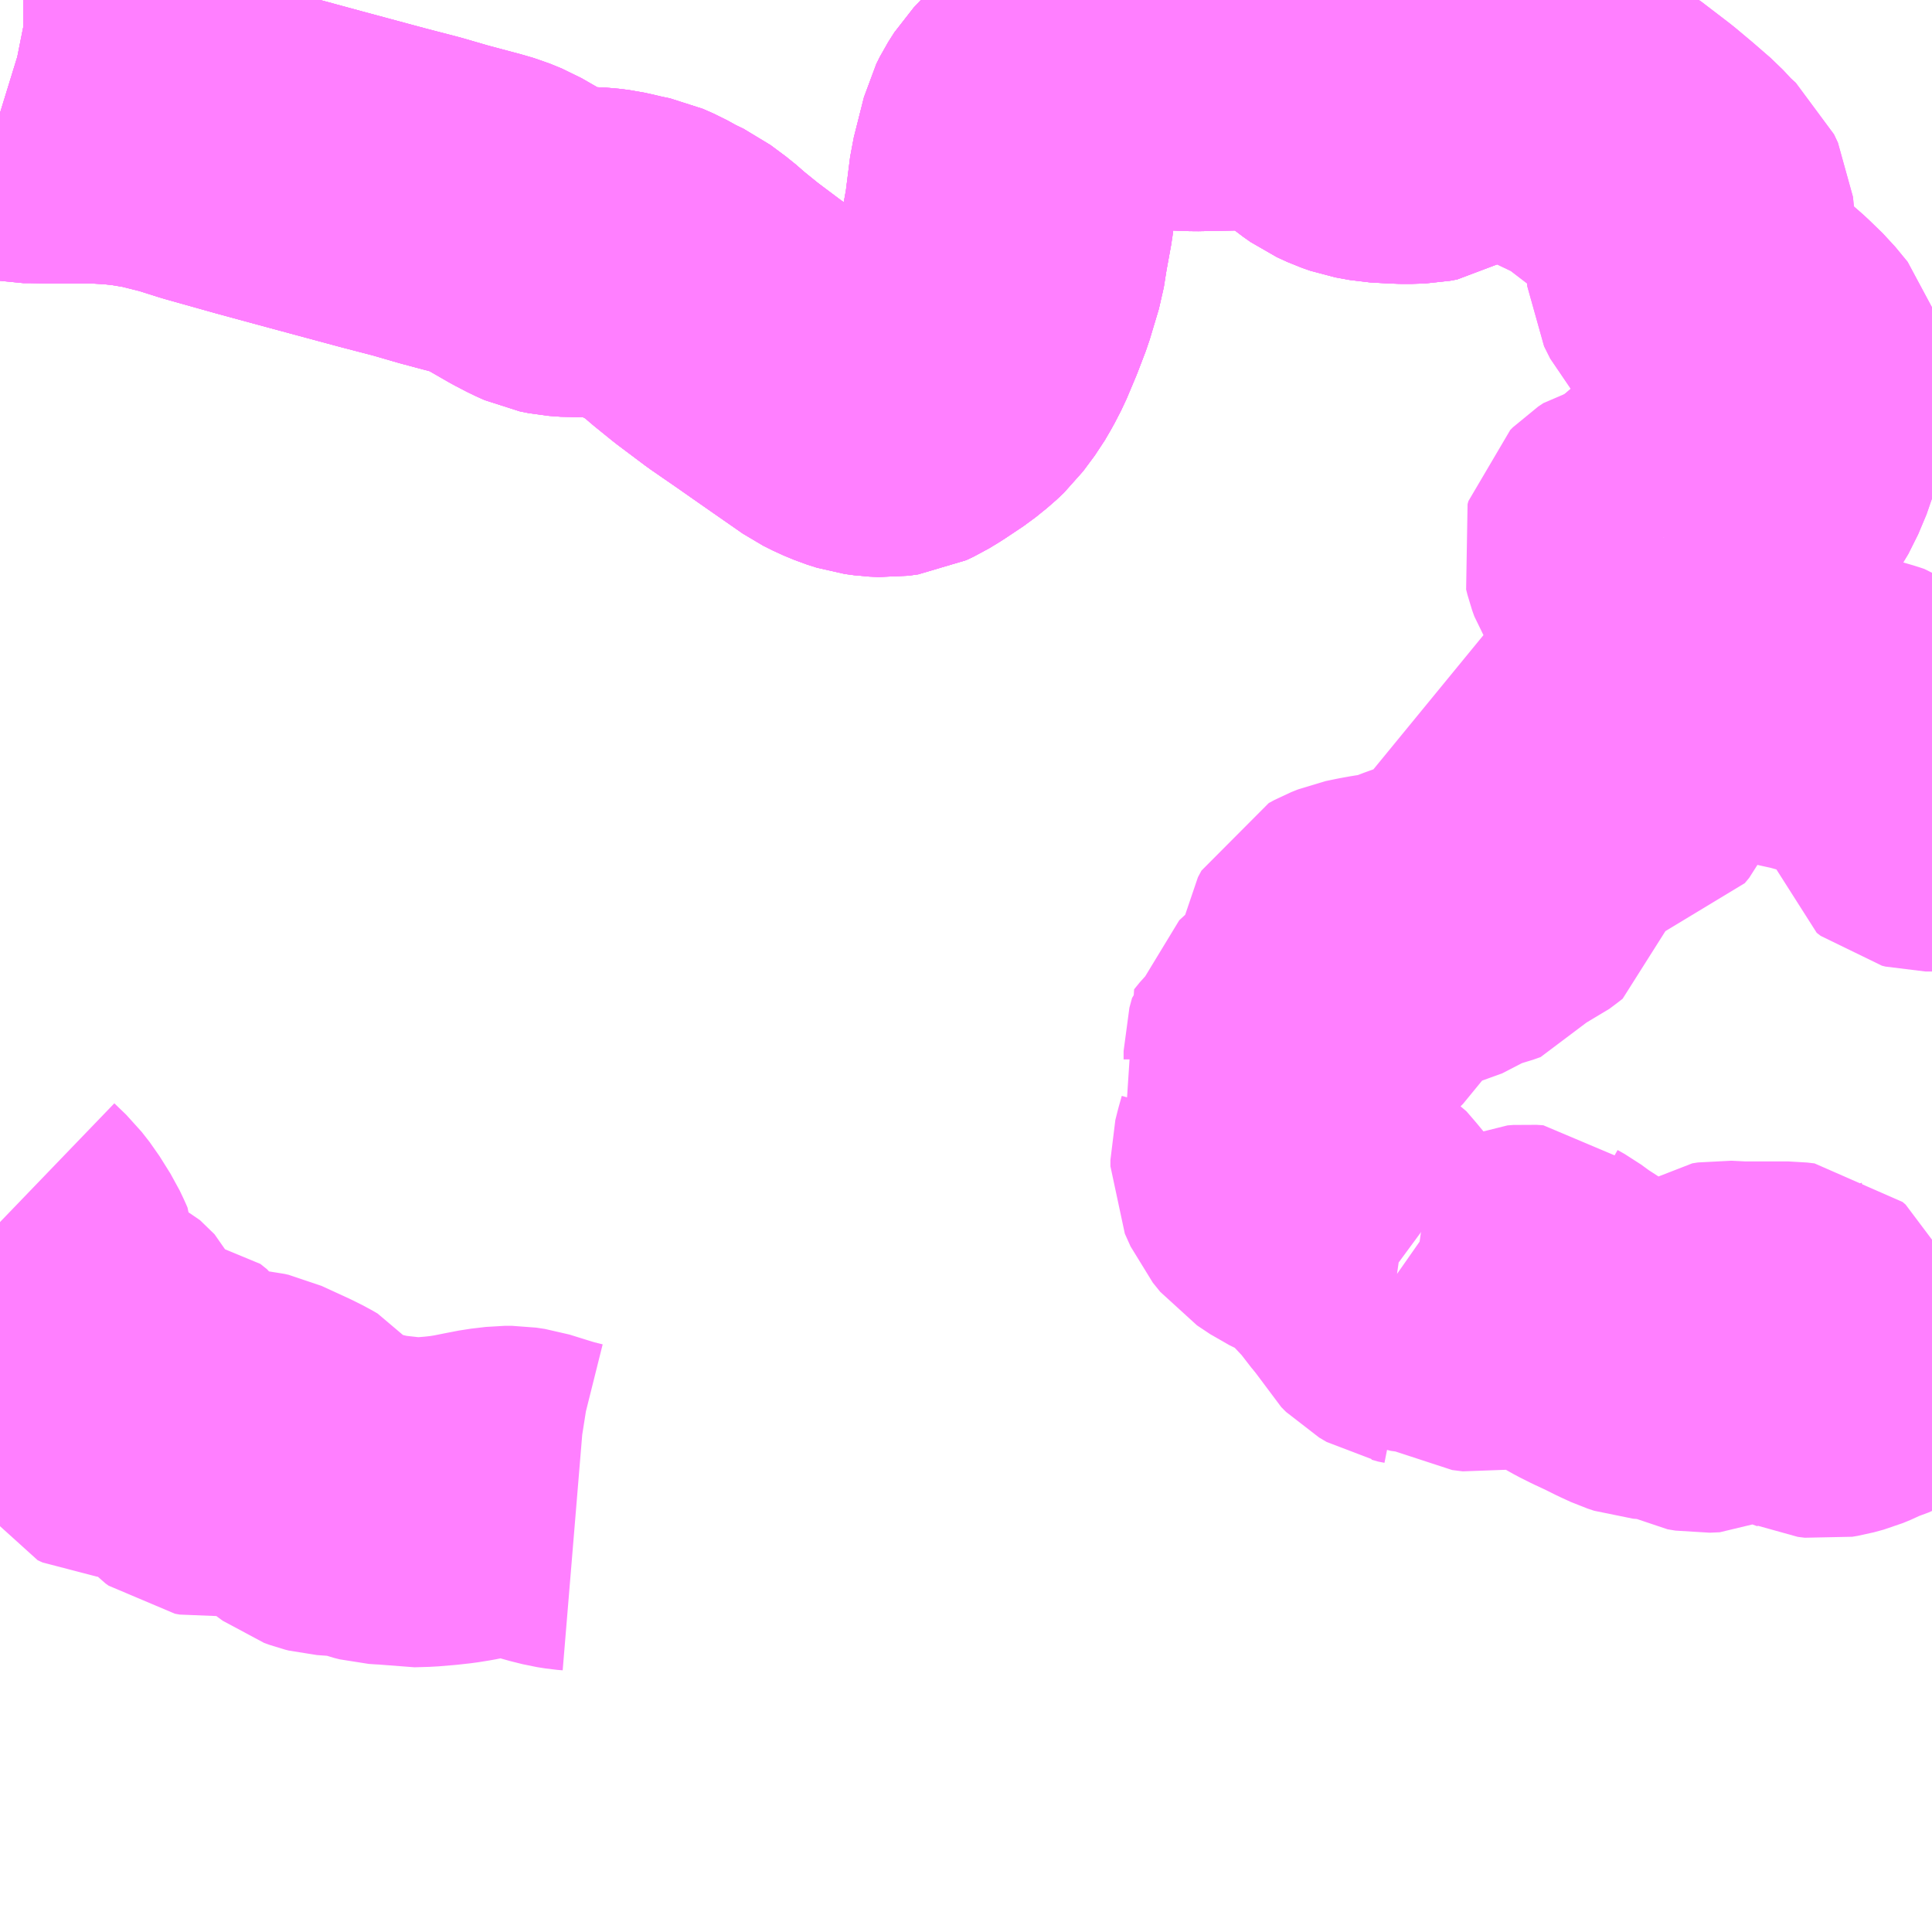 <?xml version="1.0" encoding="UTF-8"?>
<svg  xmlns="http://www.w3.org/2000/svg" xmlns:xlink="http://www.w3.org/1999/xlink" xmlns:go="http://purl.org/svgmap/profile" property="N07_001,N07_002,N07_003,N07_004,N07_005,N07_006,N07_007" viewBox="13187.988 -3467.285 4.395 4.395" go:dataArea="13187.98828125 -3467.28515625 4.39453125 4.39453125" >
<globalCoordinateSystem srsName="http://purl.org/crs/84" transform="matrix(100.0,0.0,0.0,-100.0,0.0,0.0)" />
<defs>
 <g id="p0" >
  <circle cx="0.0" cy="0.0" r="3" stroke="green" stroke-width="0.75" vector-effect="non-scaling-stroke" />
 </g>
</defs>
<g fill="none" fill-rule="evenodd" stroke="#FF00FF" stroke-width="0.75" opacity="0.5" vector-effect="non-scaling-stroke" stroke-linejoin="bevel" >
<path content="1,広島電鉄（株）,広島～益田,1.0,1.0,1.0," xlink:title="1" d="M13187.988,-3467.028L13188.001,-3467.024L13188.041,-3467.016L13188.058,-3467.016L13188.111,-3467.015L13188.211,-3467.015L13188.259,-3467.012L13188.295,-3467.008L13188.343,-3467L13188.407,-3466.984L13188.464,-3466.966L13188.578,-3466.934L13188.67,-3466.909L13188.718,-3466.896L13188.859,-3466.858L13188.936,-3466.838L13188.998,-3466.82L13189.073,-3466.8L13189.097,-3466.793L13189.124,-3466.782L13189.157,-3466.763L13189.197,-3466.74L13189.224,-3466.726L13189.244,-3466.717L13189.264,-3466.713L13189.291,-3466.711L13189.329,-3466.712L13189.349,-3466.711L13189.373,-3466.708L13189.391,-3466.704L13189.412,-3466.699L13189.436,-3466.694L13189.461,-3466.683L13189.49,-3466.667L13189.517,-3466.654L13189.552,-3466.628L13189.576,-3466.607L13189.618,-3466.573L13189.682,-3466.525L13189.74,-3466.485L13189.78,-3466.457L13189.823,-3466.427L13189.892,-3466.379L13189.914,-3466.368L13189.938,-3466.358L13189.96,-3466.351L13189.982,-3466.348L13190.004,-3466.347L13190.026,-3466.35L13190.043,-3466.358L13190.066,-3466.372L13190.108,-3466.4L13190.134,-3466.421L13190.151,-3466.437L13190.177,-3466.472L13190.191,-3466.496L13190.205,-3466.523L13190.226,-3466.573L13190.244,-3466.62L13190.265,-3466.69L13190.272,-3466.734L13190.283,-3466.794L13190.294,-3466.881L13190.317,-3466.972L13190.325,-3466.988L13190.339,-3467.01L13190.357,-3467.029L13190.388,-3467.059L13190.438,-3467.104L13190.471,-3467.123L13190.488,-3467.13L13190.511,-3467.135L13190.529,-3467.138L13190.556,-3467.142L13190.582,-3467.141L13190.653,-3467.136L13190.707,-3467.134L13190.763,-3467.135L13190.806,-3467.136L13190.833,-3467.138L13190.85,-3467.138L13190.86,-3467.139L13190.872,-3467.139L13190.882,-3467.138L13190.909,-3467.131L13190.937,-3467.12L13190.966,-3467.104L13191.005,-3467.075L13191.032,-3467.053L13191.049,-3467.041L13191.073,-3467.03L13191.093,-3467.023L13191.126,-3467.017L13191.161,-3467.015L13191.186,-3467.014L13191.218,-3467.015L13191.234,-3467.018L13191.266,-3467.037L13191.436,-3467.146L13191.454,-3467.157L13191.502,-3467.19L13191.634,-3467.273L13191.654,-3467.285"/>
<path content="1,石見交通（株）,新広益線,2.0,2.0,2.0," xlink:title="1" d="M13187.988,-3467.028L13188.001,-3467.024L13188.041,-3467.016L13188.058,-3467.016L13188.111,-3467.015L13188.211,-3467.015L13188.259,-3467.012L13188.295,-3467.008L13188.343,-3467L13188.407,-3466.984L13188.464,-3466.966L13188.578,-3466.934L13188.67,-3466.909L13188.718,-3466.896L13188.859,-3466.858L13188.936,-3466.838L13188.998,-3466.82L13189.073,-3466.8L13189.097,-3466.793L13189.124,-3466.782L13189.157,-3466.763L13189.197,-3466.74L13189.224,-3466.726L13189.244,-3466.717L13189.264,-3466.713L13189.291,-3466.711L13189.329,-3466.712L13189.349,-3466.711L13189.373,-3466.708L13189.391,-3466.704L13189.412,-3466.699L13189.436,-3466.694L13189.461,-3466.683L13189.49,-3466.667L13189.517,-3466.654L13189.552,-3466.628L13189.576,-3466.607L13189.618,-3466.573L13189.682,-3466.525L13189.74,-3466.485L13189.78,-3466.457L13189.823,-3466.427L13189.892,-3466.379L13189.914,-3466.368L13189.938,-3466.358L13189.96,-3466.351L13189.982,-3466.348L13190.004,-3466.347L13190.026,-3466.35L13190.043,-3466.358L13190.066,-3466.372L13190.108,-3466.4L13190.134,-3466.421L13190.151,-3466.437L13190.177,-3466.472L13190.191,-3466.496L13190.205,-3466.523L13190.226,-3466.573L13190.244,-3466.62L13190.265,-3466.69L13190.272,-3466.734L13190.283,-3466.794L13190.294,-3466.881L13190.317,-3466.972L13190.325,-3466.988L13190.339,-3467.01L13190.357,-3467.029L13190.388,-3467.059L13190.438,-3467.104L13190.471,-3467.123L13190.488,-3467.13L13190.511,-3467.135L13190.529,-3467.138L13190.556,-3467.142L13190.582,-3467.141L13190.653,-3467.136L13190.707,-3467.134L13190.763,-3467.135L13190.806,-3467.136L13190.833,-3467.138L13190.85,-3467.138L13190.86,-3467.139L13190.872,-3467.139L13190.882,-3467.138L13190.909,-3467.131L13190.937,-3467.12L13190.966,-3467.104L13191.005,-3467.075L13191.032,-3467.053L13191.049,-3467.041L13191.073,-3467.03L13191.093,-3467.023L13191.126,-3467.017L13191.161,-3467.015L13191.186,-3467.014L13191.218,-3467.015L13191.234,-3467.018L13191.266,-3467.037L13191.436,-3467.146L13191.454,-3467.157L13191.502,-3467.19L13191.634,-3467.273L13191.654,-3467.285"/>
<path content="1,石見交通（株）,真砂線,4.0,4.0,4.0," xlink:title="1" d="M13191.166,-3464.387L13191.157,-3464.381L13191.157,-3464.374L13191.162,-3464.36L13191.168,-3464.349L13191.179,-3464.338L13191.196,-3464.328L13191.211,-3464.325L13191.225,-3464.321L13191.235,-3464.315L13191.238,-3464.304L13191.236,-3464.28L13191.238,-3464.262L13191.239,-3464.242L13191.235,-3464.215L13191.234,-3464.196L13191.231,-3464.187"/>
<path content="1,石見交通（株）,真砂線,4.0,4.0,4.0," xlink:title="1" d="M13192.383,-3464.281L13192.373,-3464.265L13192.361,-3464.251L13192.351,-3464.242L13192.34,-3464.238L13192.322,-3464.231L13192.287,-3464.214L13192.264,-3464.206L13192.245,-3464.196L13192.226,-3464.189L13192.207,-3464.182L13192.191,-3464.174L13192.174,-3464.167L13192.152,-3464.161L13192.14,-3464.159L13192.124,-3464.161L13192.115,-3464.165L13192.085,-3464.176L13192.056,-3464.197L13192.035,-3464.215L13192.03,-3464.221L13192.03,-3464.226L13192.041,-3464.231L13192.07,-3464.238L13192.079,-3464.244L13192.084,-3464.249L13192.079,-3464.26L13192.072,-3464.266L13192.055,-3464.268L13191.948,-3464.268L13191.908,-3464.27L13191.895,-3464.268L13191.889,-3464.264L13191.882,-3464.256L13191.88,-3464.249L13191.892,-3464.23L13191.906,-3464.215L13191.907,-3464.204L13191.904,-3464.192L13191.895,-3464.179L13191.884,-3464.174L13191.861,-3464.173L13191.843,-3464.176L13191.822,-3464.187L13191.809,-3464.197L13191.797,-3464.203L13191.78,-3464.203L13191.758,-3464.202L13191.733,-3464.204L13191.718,-3464.209L13191.694,-3464.22L13191.666,-3464.234L13191.638,-3464.247L13191.614,-3464.259L13191.591,-3464.272L13191.526,-3464.314L13191.5,-3464.333L13191.484,-3464.342L13191.474,-3464.351L13191.459,-3464.352L13191.446,-3464.351L13191.43,-3464.344L13191.415,-3464.334L13191.4,-3464.324L13191.389,-3464.318L13191.377,-3464.313L13191.362,-3464.31L13191.338,-3464.313L13191.32,-3464.323L13191.302,-3464.334L13191.28,-3464.348L13191.251,-3464.352L13191.232,-3464.352L13191.203,-3464.356L13191.187,-3464.362L13191.182,-3464.372L13191.176,-3464.38L13191.166,-3464.387"/>
<path content="1,石見交通（株）,真砂線,4.0,4.0,4.0," xlink:title="1" d="M13191.772,-3466.063L13191.784,-3465.972L13191.793,-3465.908L13191.811,-3465.865L13191.833,-3465.827L13191.851,-3465.799L13191.867,-3465.782L13191.888,-3465.768L13191.911,-3465.759L13191.935,-3465.754L13191.956,-3465.747L13191.982,-3465.734L13192.027,-3465.7L13192.045,-3465.689L13192.074,-3465.682L13192.106,-3465.675L13192.149,-3465.663L13192.194,-3465.651L13192.235,-3465.639L13192.247,-3465.635L13192.266,-3465.622L13192.289,-3465.596L13192.325,-3465.537L13192.34,-3465.507L13192.346,-3465.481L13192.351,-3465.459L13192.36,-3465.452L13192.368,-3465.45L13192.383,-3465.45"/>
<path content="1,石見交通（株）,真砂線,4.0,4.0,4.0," xlink:title="1" d="M13191.772,-3466.063L13191.747,-3466.064L13191.729,-3466.061L13191.707,-3466.056L13191.695,-3466.048L13191.689,-3466.042L13191.687,-3466.035L13191.69,-3466.023L13191.695,-3466.009L13191.707,-3465.99L13191.719,-3465.972L13191.731,-3465.955L13191.735,-3465.944L13191.74,-3465.921L13191.74,-3465.898L13191.741,-3465.877L13191.749,-3465.86L13191.754,-3465.836L13191.758,-3465.818L13191.778,-3465.786L13191.788,-3465.771L13191.792,-3465.753L13191.789,-3465.74L13191.782,-3465.73L13191.773,-3465.721L13191.759,-3465.712L13191.74,-3465.701L13191.727,-3465.691L13191.721,-3465.681L13191.722,-3465.668L13191.728,-3465.646L13191.73,-3465.624L13191.726,-3465.607L13191.716,-3465.59L13191.699,-3465.567L13191.687,-3465.545L13191.679,-3465.528L13191.669,-3465.516L13191.655,-3465.513L13191.637,-3465.511L13191.624,-3465.511L13191.614,-3465.51L13191.597,-3465.505L13191.584,-3465.503L13191.572,-3465.499L13191.552,-3465.496L13191.522,-3465.496L13191.498,-3465.496L13191.451,-3465.496L13191.424,-3465.501L13191.392,-3465.501L13191.397,-3465.476L13191.406,-3465.432L13191.419,-3465.39L13191.426,-3465.367L13191.434,-3465.346L13191.444,-3465.335L13191.449,-3465.326L13191.451,-3465.318L13191.449,-3465.309L13191.44,-3465.302L13191.424,-3465.29L13191.409,-3465.283L13191.395,-3465.276L13191.387,-3465.269L13191.379,-3465.252L13191.373,-3465.241L13191.368,-3465.234L13191.351,-3465.228L13191.332,-3465.223L13191.321,-3465.221L13191.301,-3465.212L13191.278,-3465.196L13191.217,-3465.174L13191.195,-3465.165L13191.175,-3465.158L13191.147,-3465.153L13191.126,-3465.15L13191.104,-3465.146L13191.08,-3465.141L13191.065,-3465.135L13191.052,-3465.128L13191.044,-3465.113L13191.042,-3465.101L13191.042,-3465.095L13191.054,-3465.086L13191.065,-3465.078L13191.067,-3465.067L13191.061,-3465.054L13191.051,-3465.039L13191.033,-3465.021L13191.014,-3465.005L13191,-3464.995L13190.993,-3464.98L13190.983,-3464.963L13190.968,-3464.945L13190.956,-3464.939L13190.938,-3464.928L13190.925,-3464.916L13190.919,-3464.894L13190.919,-3464.875L13190.913,-3464.857L13190.906,-3464.851L13190.889,-3464.831L13190.872,-3464.814L13190.859,-3464.798L13190.867,-3464.785L13190.896,-3464.733L13190.904,-3464.708L13190.901,-3464.691L13190.894,-3464.666L13190.889,-3464.646L13190.889,-3464.632L13190.902,-3464.603L13190.919,-3464.582L13190.949,-3464.562L13190.99,-3464.542L13191.02,-3464.524L13191.04,-3464.512L13191.059,-3464.49L13191.083,-3464.461L13191.099,-3464.446L13191.112,-3464.426L13191.133,-3464.403L13191.152,-3464.389L13191.166,-3464.387"/>
<path content="1,石見交通（株）,真砂線,4.0,4.0,4.0," xlink:title="1" d="M13191.436,-3467.146L13191.477,-3467.09L13191.504,-3467.059L13191.535,-3467.033L13191.566,-3467.012L13191.599,-3467.002L13191.631,-3466.983L13191.695,-3466.934L13191.732,-3466.903L13191.77,-3466.87L13191.799,-3466.839L13191.821,-3466.819L13191.83,-3466.8L13191.833,-3466.77L13191.833,-3466.701L13191.836,-3466.665L13191.85,-3466.637L13191.892,-3466.59L13191.914,-3466.572L13191.978,-3466.516L13192.01,-3466.485L13192.038,-3466.451L13192.045,-3466.428L13192.05,-3466.361L13192.037,-3466.298L13192.016,-3466.237L13191.994,-3466.193L13191.984,-3466.179L13191.963,-3466.171L13191.939,-3466.162L13191.879,-3466.143L13191.832,-3466.134L13191.808,-3466.125L13191.791,-3466.116L13191.777,-3466.097L13191.772,-3466.063"/>
<path content="1,石見交通（株）,真砂線,4.0,4.0,4.0," xlink:title="1" d="M13191.436,-3467.146L13191.454,-3467.157L13191.502,-3467.19"/>
<path content="1,石見交通（株）,真砂線,4.0,4.0,4.0," xlink:title="1" d="M13187.988,-3467.028L13188.001,-3467.024L13188.041,-3467.016L13188.058,-3467.016L13188.111,-3467.015L13188.211,-3467.015L13188.259,-3467.012L13188.295,-3467.008L13188.343,-3467L13188.407,-3466.984L13188.464,-3466.966L13188.578,-3466.934L13188.67,-3466.909L13188.718,-3466.896L13188.859,-3466.858L13188.936,-3466.838L13188.998,-3466.82L13189.073,-3466.8L13189.097,-3466.793L13189.124,-3466.782L13189.157,-3466.763L13189.197,-3466.74L13189.224,-3466.726L13189.244,-3466.717L13189.264,-3466.713L13189.291,-3466.711L13189.329,-3466.712L13189.349,-3466.711L13189.373,-3466.708L13189.391,-3466.704L13189.412,-3466.699L13189.436,-3466.694L13189.461,-3466.683L13189.49,-3466.667L13189.517,-3466.654L13189.552,-3466.628L13189.576,-3466.607L13189.618,-3466.573L13189.682,-3466.525L13189.74,-3466.485L13189.78,-3466.457L13189.823,-3466.427L13189.892,-3466.379L13189.914,-3466.368L13189.938,-3466.358L13189.96,-3466.351L13189.982,-3466.348L13190.004,-3466.347L13190.026,-3466.35L13190.043,-3466.358L13190.066,-3466.372L13190.108,-3466.4L13190.134,-3466.421L13190.151,-3466.437L13190.177,-3466.472L13190.191,-3466.496L13190.205,-3466.523L13190.226,-3466.573L13190.244,-3466.62L13190.265,-3466.69L13190.272,-3466.734L13190.283,-3466.794L13190.294,-3466.881L13190.317,-3466.972L13190.325,-3466.988L13190.339,-3467.01L13190.357,-3467.029L13190.388,-3467.059L13190.438,-3467.104L13190.471,-3467.123L13190.488,-3467.13L13190.511,-3467.135L13190.529,-3467.138L13190.556,-3467.142L13190.582,-3467.141L13190.653,-3467.136L13190.707,-3467.134L13190.763,-3467.135L13190.806,-3467.136L13190.833,-3467.138L13190.85,-3467.138L13190.86,-3467.139L13190.872,-3467.139L13190.882,-3467.138L13190.909,-3467.131L13190.937,-3467.12L13190.966,-3467.104L13191.005,-3467.075L13191.032,-3467.053L13191.049,-3467.041L13191.073,-3467.03L13191.093,-3467.023L13191.126,-3467.017L13191.161,-3467.015L13191.186,-3467.014L13191.218,-3467.015L13191.234,-3467.018L13191.266,-3467.037L13191.436,-3467.146"/>
<path content="1,石見交通（株）,都茂線,10.5,10.0,9.0," xlink:title="1" d="M13191.436,-3467.146L13191.477,-3467.09L13191.504,-3467.059L13191.535,-3467.033L13191.566,-3467.012L13191.599,-3467.002L13191.631,-3466.983L13191.695,-3466.934L13191.732,-3466.903L13191.77,-3466.87L13191.799,-3466.839L13191.821,-3466.819L13191.83,-3466.8L13191.833,-3466.77L13191.833,-3466.701L13191.836,-3466.665L13191.85,-3466.637L13191.892,-3466.59L13191.914,-3466.572L13191.978,-3466.516L13192.01,-3466.485L13192.038,-3466.451L13192.045,-3466.428L13192.05,-3466.361L13192.037,-3466.298L13192.016,-3466.237L13191.994,-3466.193L13191.984,-3466.179L13191.963,-3466.171L13191.939,-3466.162L13191.879,-3466.143L13191.832,-3466.134L13191.808,-3466.125L13191.791,-3466.116L13191.777,-3466.097"/>
<path content="1,石見交通（株）,都茂線,10.5,10.0,9.0," xlink:title="1" d="M13187.988,-3467.028L13188.001,-3467.024L13188.041,-3467.016L13188.058,-3467.016L13188.111,-3467.015L13188.211,-3467.015L13188.259,-3467.012L13188.295,-3467.008L13188.343,-3467L13188.407,-3466.984L13188.464,-3466.966L13188.578,-3466.934L13188.67,-3466.909L13188.718,-3466.896L13188.859,-3466.858L13188.936,-3466.838L13188.998,-3466.82L13189.073,-3466.8L13189.097,-3466.793L13189.124,-3466.782L13189.157,-3466.763L13189.197,-3466.74L13189.224,-3466.726L13189.244,-3466.717L13189.264,-3466.713L13189.291,-3466.711L13189.329,-3466.712L13189.349,-3466.711L13189.373,-3466.708L13189.391,-3466.704L13189.412,-3466.699L13189.436,-3466.694L13189.461,-3466.683L13189.49,-3466.667L13189.517,-3466.654L13189.552,-3466.628L13189.576,-3466.607L13189.618,-3466.573L13189.682,-3466.525L13189.74,-3466.485L13189.78,-3466.457L13189.823,-3466.427L13189.892,-3466.379L13189.914,-3466.368L13189.938,-3466.358L13189.96,-3466.351L13189.982,-3466.348L13190.004,-3466.347L13190.026,-3466.35L13190.043,-3466.358L13190.066,-3466.372L13190.108,-3466.4L13190.134,-3466.421L13190.151,-3466.437L13190.177,-3466.472L13190.191,-3466.496L13190.205,-3466.523L13190.226,-3466.573L13190.244,-3466.62L13190.265,-3466.69L13190.272,-3466.734L13190.283,-3466.794L13190.294,-3466.881L13190.317,-3466.972L13190.325,-3466.988L13190.339,-3467.01L13190.357,-3467.029L13190.388,-3467.059L13190.438,-3467.104L13190.471,-3467.123L13190.488,-3467.13L13190.511,-3467.135L13190.529,-3467.138L13190.556,-3467.142L13190.582,-3467.141L13190.653,-3467.136L13190.707,-3467.134L13190.763,-3467.135L13190.806,-3467.136L13190.833,-3467.138L13190.85,-3467.138L13190.86,-3467.139L13190.872,-3467.139L13190.882,-3467.138L13190.909,-3467.131L13190.937,-3467.12L13190.966,-3467.104L13191.005,-3467.075L13191.032,-3467.053L13191.049,-3467.041L13191.073,-3467.03L13191.093,-3467.023L13191.126,-3467.017L13191.161,-3467.015L13191.186,-3467.014L13191.218,-3467.015L13191.234,-3467.018L13191.266,-3467.037L13191.436,-3467.146"/>
<path content="1,石見交通（株）,都茂線,10.5,10.0,9.0," xlink:title="1" d="M13191.654,-3467.285L13191.634,-3467.273L13191.502,-3467.19L13191.454,-3467.157L13191.436,-3467.146"/>
<path content="3,益田市,栃山・岩倉線,0.4,0.3,0.0," xlink:title="3" d="M13187.988,-3464.505L13188.015,-3464.479L13188.033,-3464.456L13188.058,-3464.416L13188.067,-3464.397L13188.07,-3464.39L13188.07,-3464.383L13188.066,-3464.372L13188.054,-3464.36L13188.046,-3464.35L13188.038,-3464.338L13188.037,-3464.329L13188.042,-3464.318L13188.05,-3464.311L13188.057,-3464.309L13188.069,-3464.304L13188.085,-3464.297L13188.094,-3464.293L13188.108,-3464.285L13188.123,-3464.272L13188.158,-3464.251L13188.182,-3464.24L13188.215,-3464.208L13188.219,-3464.199L13188.221,-3464.184L13188.217,-3464.172L13188.206,-3464.16L13188.198,-3464.154L13188.194,-3464.149L13188.194,-3464.141L13188.196,-3464.135L13188.201,-3464.128L13188.207,-3464.12L13188.222,-3464.089L13188.229,-3464.077L13188.24,-3464.072L13188.252,-3464.071L13188.26,-3464.073L13188.273,-3464.082L13188.284,-3464.096L13188.3,-3464.109L13188.312,-3464.116L13188.328,-3464.119L13188.346,-3464.117L13188.361,-3464.105L13188.378,-3464.08L13188.395,-3464.054L13188.413,-3464.03L13188.434,-3464.001L13188.446,-3463.988L13188.453,-3463.983L13188.464,-3463.981L13188.474,-3463.982L13188.484,-3463.984L13188.494,-3463.991L13188.505,-3464.002L13188.512,-3464.009L13188.52,-3464.015L13188.527,-3464.019L13188.534,-3464.021L13188.544,-3464.022L13188.554,-3464.021L13188.563,-3464.019L13188.624,-3463.991L13188.646,-3463.98L13188.658,-3463.973L13188.673,-3463.955L13188.681,-3463.939L13188.698,-3463.914L13188.717,-3463.9L13188.728,-3463.896L13188.736,-3463.894L13188.778,-3463.891L13188.794,-3463.891L13188.804,-3463.89L13188.817,-3463.885L13188.84,-3463.877L13188.852,-3463.874L13188.867,-3463.873L13188.893,-3463.872L13188.92,-3463.867L13188.954,-3463.868L13188.99,-3463.871L13189.017,-3463.874L13189.042,-3463.878L13189.072,-3463.884L13189.103,-3463.89L13189.137,-3463.894L13189.152,-3463.894L13189.172,-3463.891L13189.217,-3463.877L13189.24,-3463.87L13189.268,-3463.863L13189.287,-3463.86L13189.299,-3463.859"/>
</g>
</svg>
